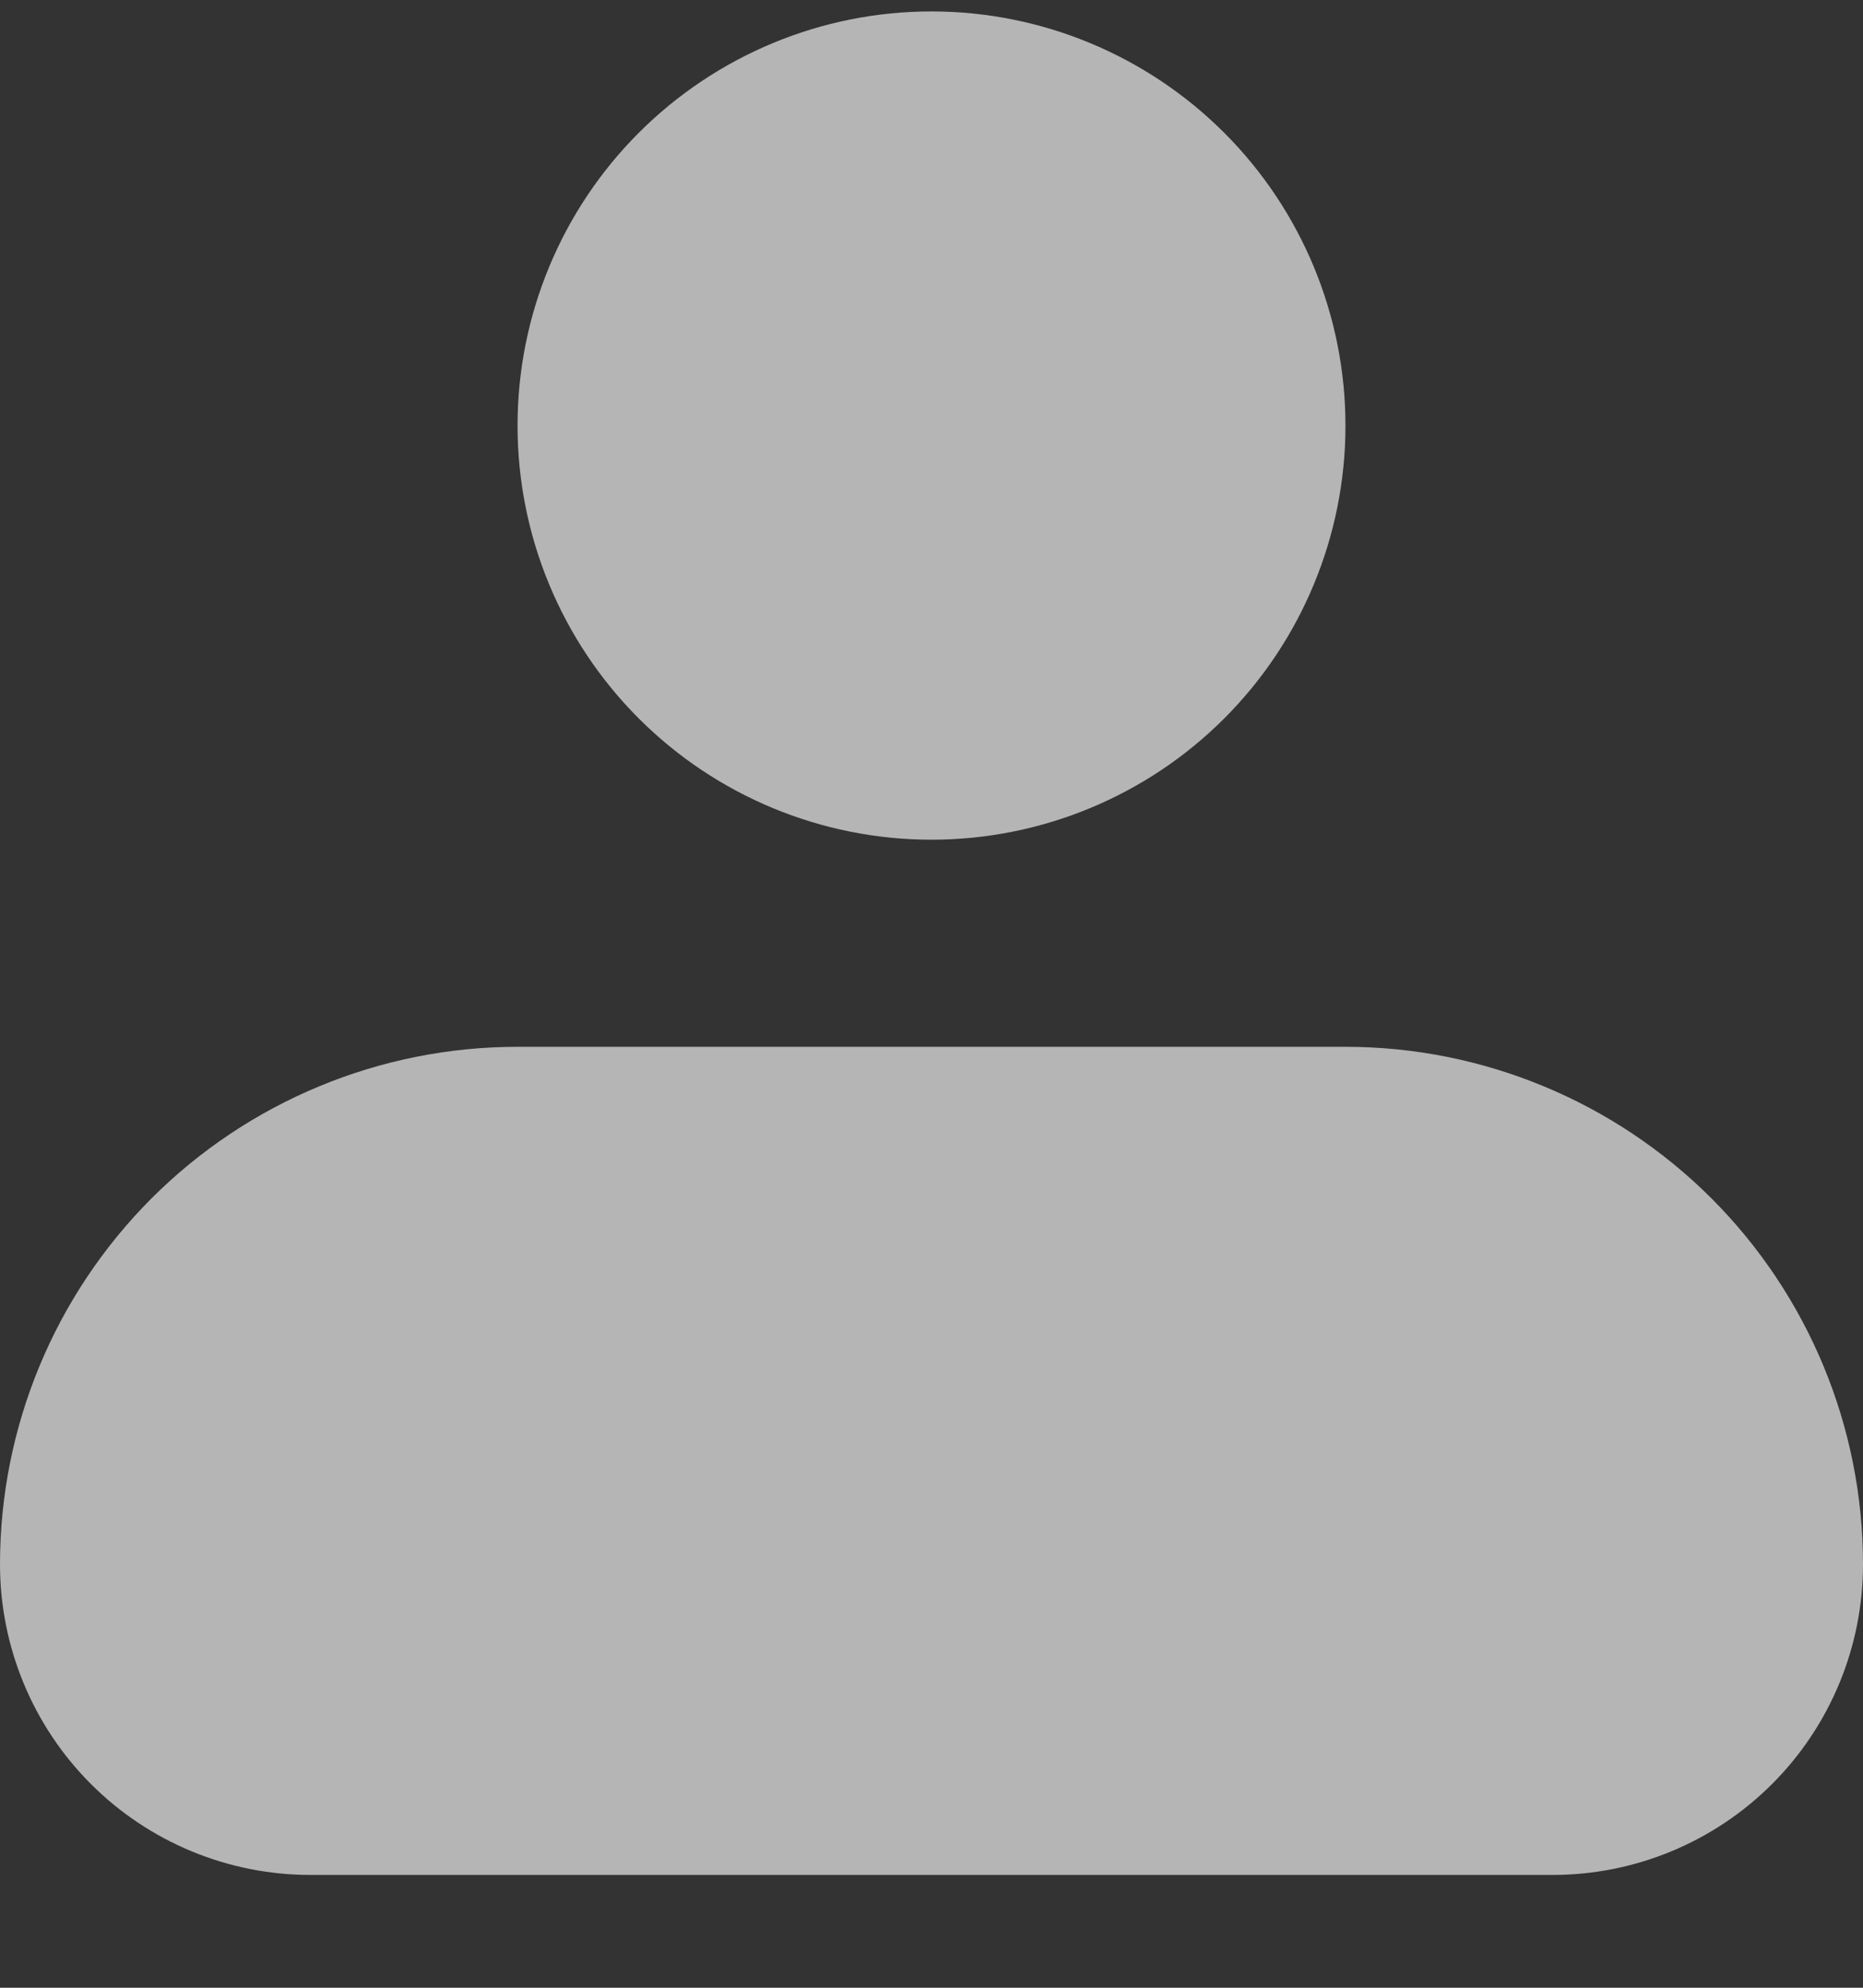 <svg width="15" height="16" viewBox="0 0 15 16" fill="none" xmlns="http://www.w3.org/2000/svg">
<rect x="0" y="0" width="15" height="16" fill="#333333" stroke="none"/>
<path id="Vector" opacity="0.8" fill-rule="evenodd" clip-rule="evenodd" d="M4.167 3.426C4.167 2.542 4.518 1.694 5.143 1.069C5.768 0.444 6.616 0.092 7.5 0.092C8.384 0.092 9.232 0.444 9.857 1.069C10.482 1.694 10.833 2.542 10.833 3.426C10.833 4.31 10.482 5.158 9.857 5.783C9.232 6.408 8.384 6.759 7.5 6.759C6.616 6.759 5.768 6.408 5.143 5.783C4.518 5.158 4.167 4.31 4.167 3.426ZM4.167 8.426C3.062 8.426 2.002 8.865 1.22 9.646C0.439 10.428 0 11.487 0 12.592C0 13.255 0.263 13.891 0.732 14.36C1.201 14.829 1.837 15.092 2.5 15.092H12.5C13.163 15.092 13.799 14.829 14.268 14.36C14.737 13.891 15 13.255 15 12.592C15 11.487 14.561 10.428 13.78 9.646C12.998 8.865 11.938 8.426 10.833 8.426H4.167Z" fill="white" fill-opacity="0.8"/>
</svg>
